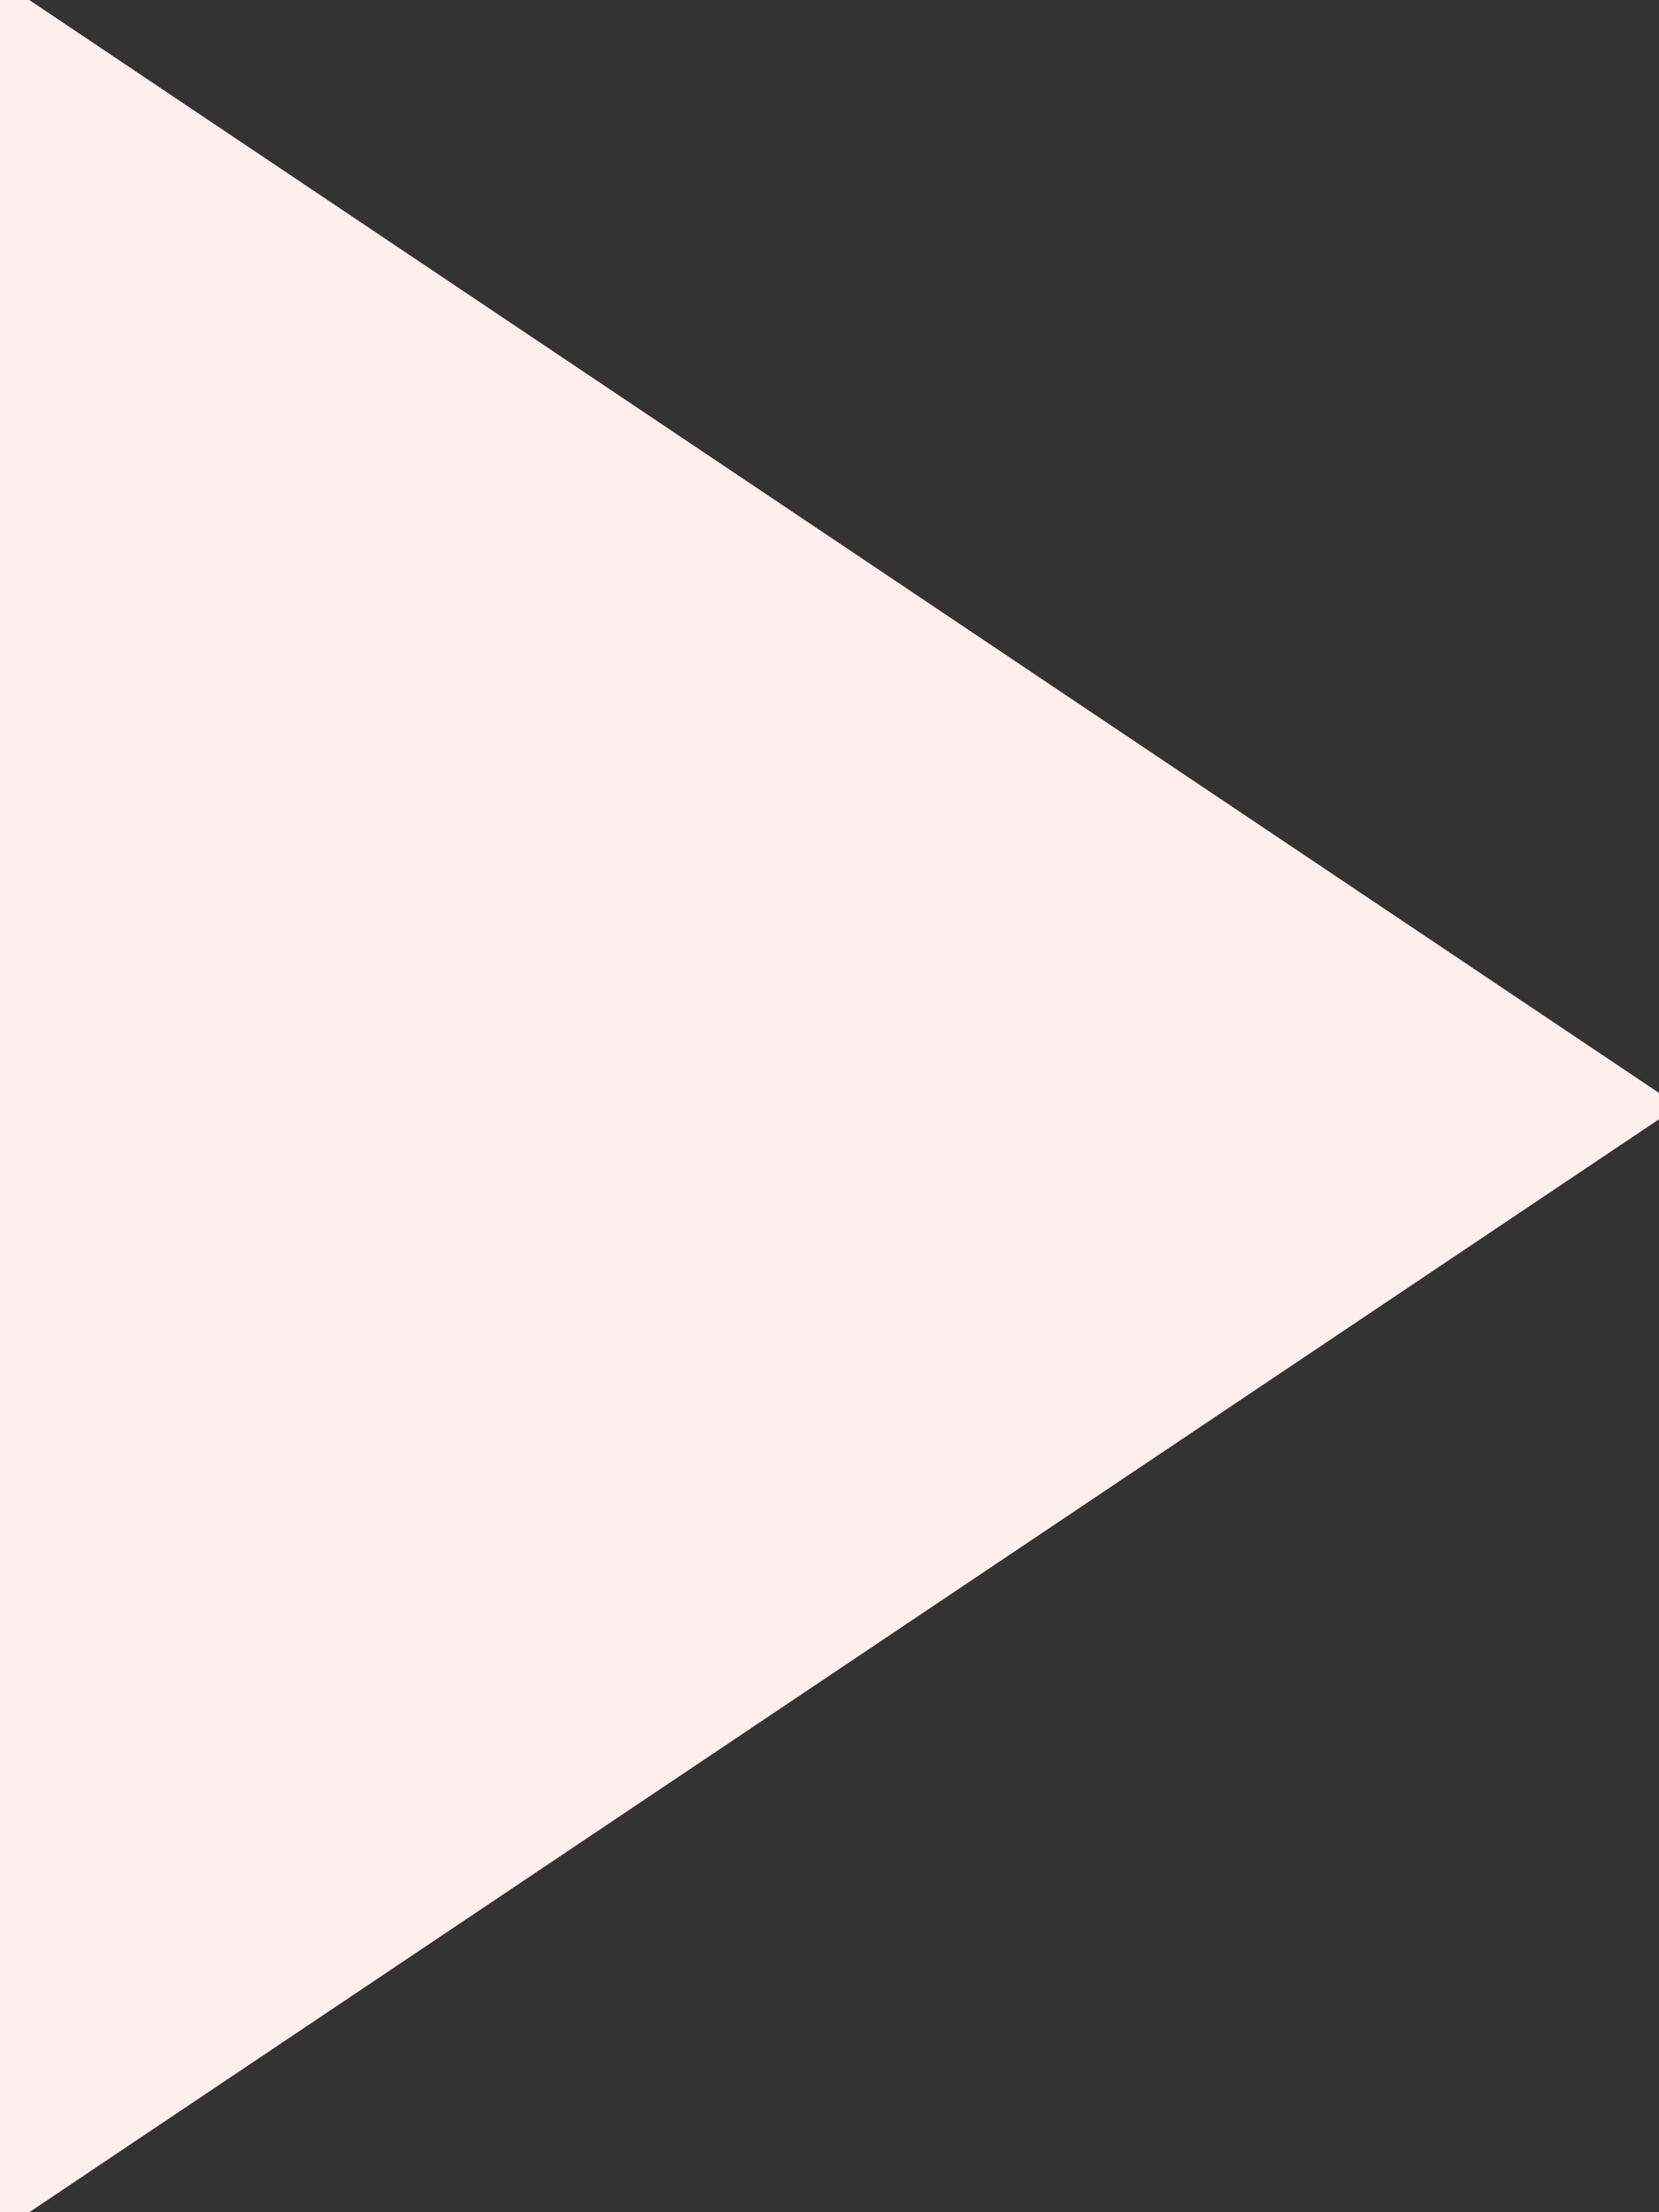 <svg xmlns="http://www.w3.org/2000/svg" width="6" height="8" viewBox="0 0 6 8">
  <rect x="0" y="0" width="6" height="8" fill="#333333" stroke="none"/>
  <defs>
    <style>
      .cls-1 {
        fill: #fee;
        fill-rule: evenodd;
      }
    </style>
  </defs>
  <path class="cls-1" d="M0-.071L6.071,4,0,8.071V-0.071Z"/>
</svg>
